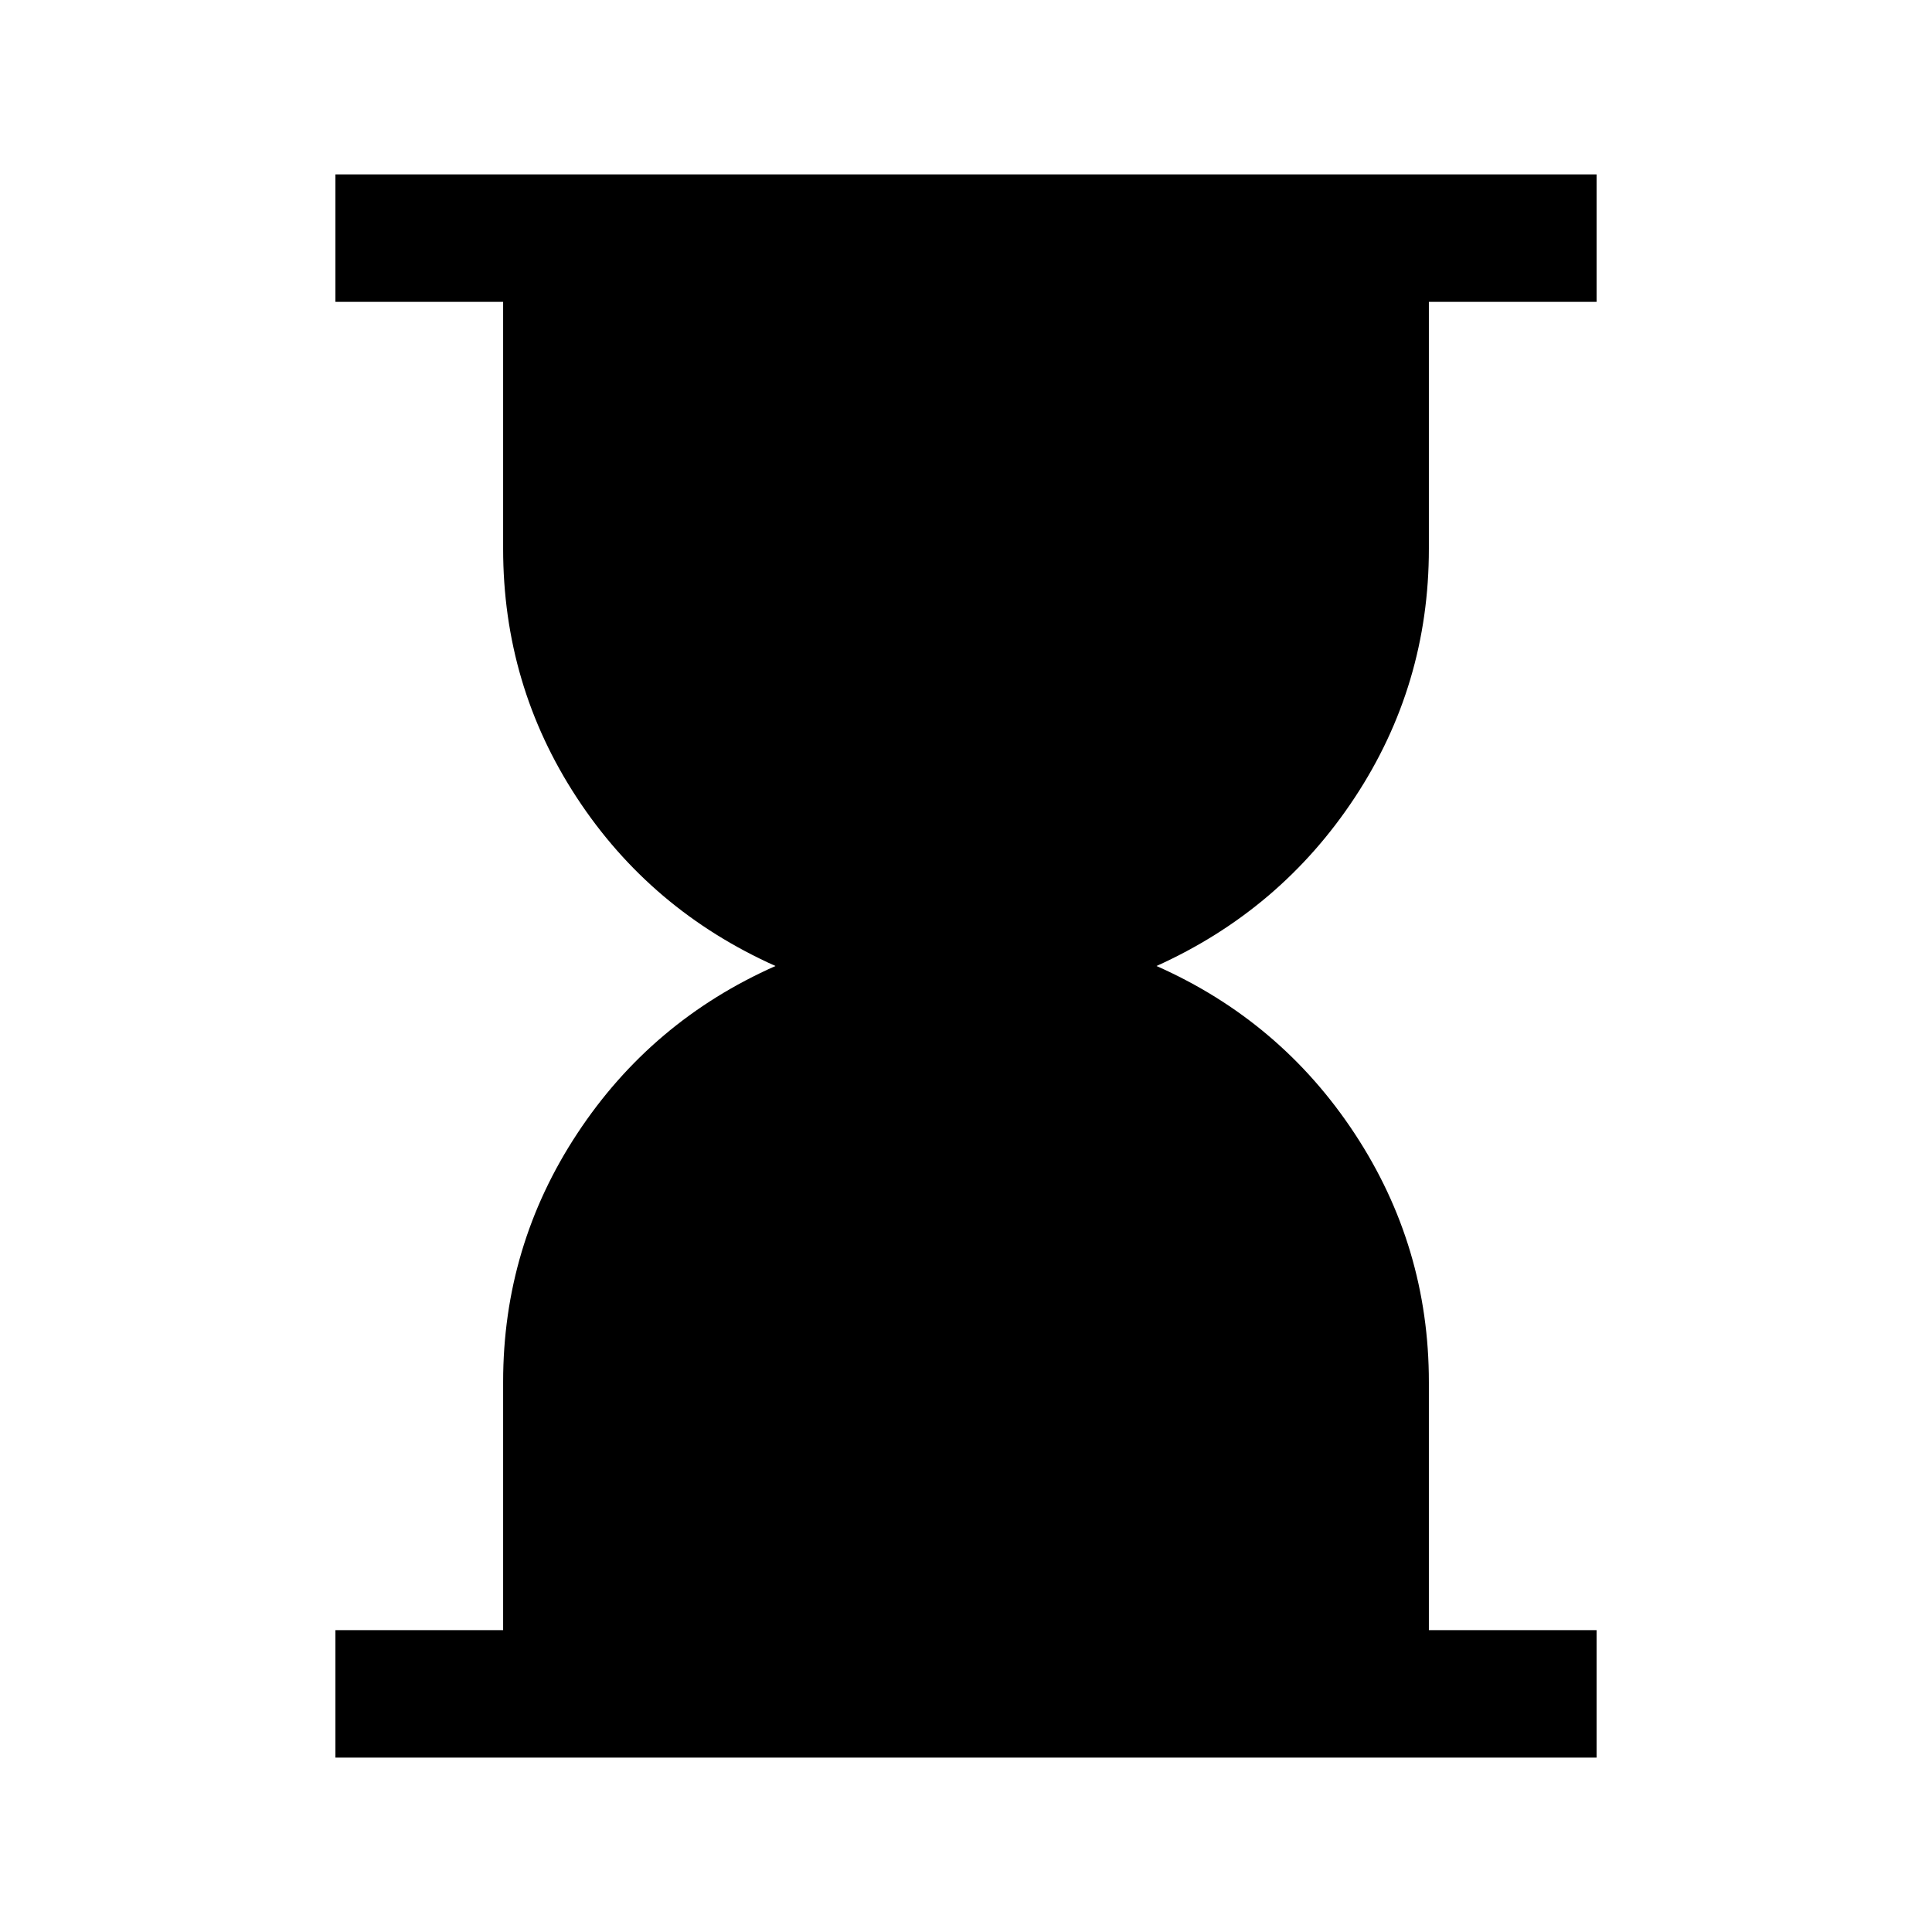 <svg xmlns="http://www.w3.org/2000/svg" height="40" viewBox="0 -960 960 960" width="40"><path d="M166.667-86.667V-150H250v-123.329q0-67.504 36.834-123.421 36.833-55.917 98.5-83.25-62.167-27.833-98.75-83.689Q250-619.546 250-687.334V-810h-83.333v-63.333h626.666V-810H710v122.666q0 67.788-36.834 123.645-36.833 55.856-98.5 83.689 61.667 27.333 98.5 83.331Q710-340.671 710-273.222V-150h83.333v63.333H166.667Z"/></svg>